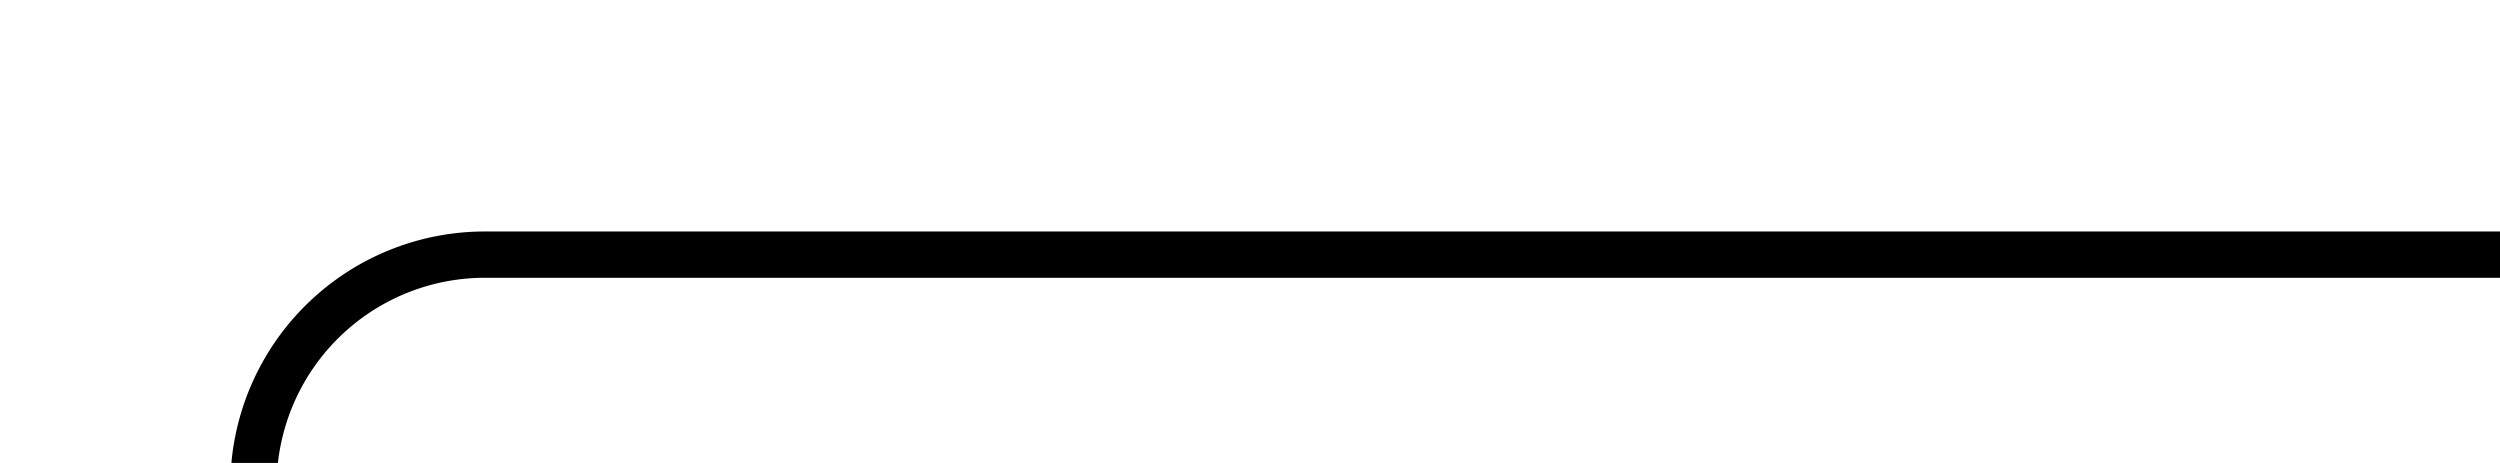 ﻿<?xml version="1.0" encoding="utf-8"?>
<svg version="1.1" xmlns:xlink="http://www.w3.org/1999/xlink" width="54px" height="10px" preserveAspectRatio="xMinYMid meet" viewBox="1425 238  54 8" xmlns="http://www.w3.org/2000/svg">
  <path d="M 1389 326.5  L 1425 326.5  A 5 5 0 0 0 1430.5 321.5 L 1430.5 247  A 5 5 0 0 1 1435.5 242.5 L 1479 242.5  " stroke-width="1" stroke="#000000" fill="none" />
  <path d="M 1391 323.5  A 3 3 0 0 0 1388 326.5 A 3 3 0 0 0 1391 329.5 A 3 3 0 0 0 1394 326.5 A 3 3 0 0 0 1391 323.5 Z " fill-rule="nonzero" fill="#000000" stroke="none" />
</svg>